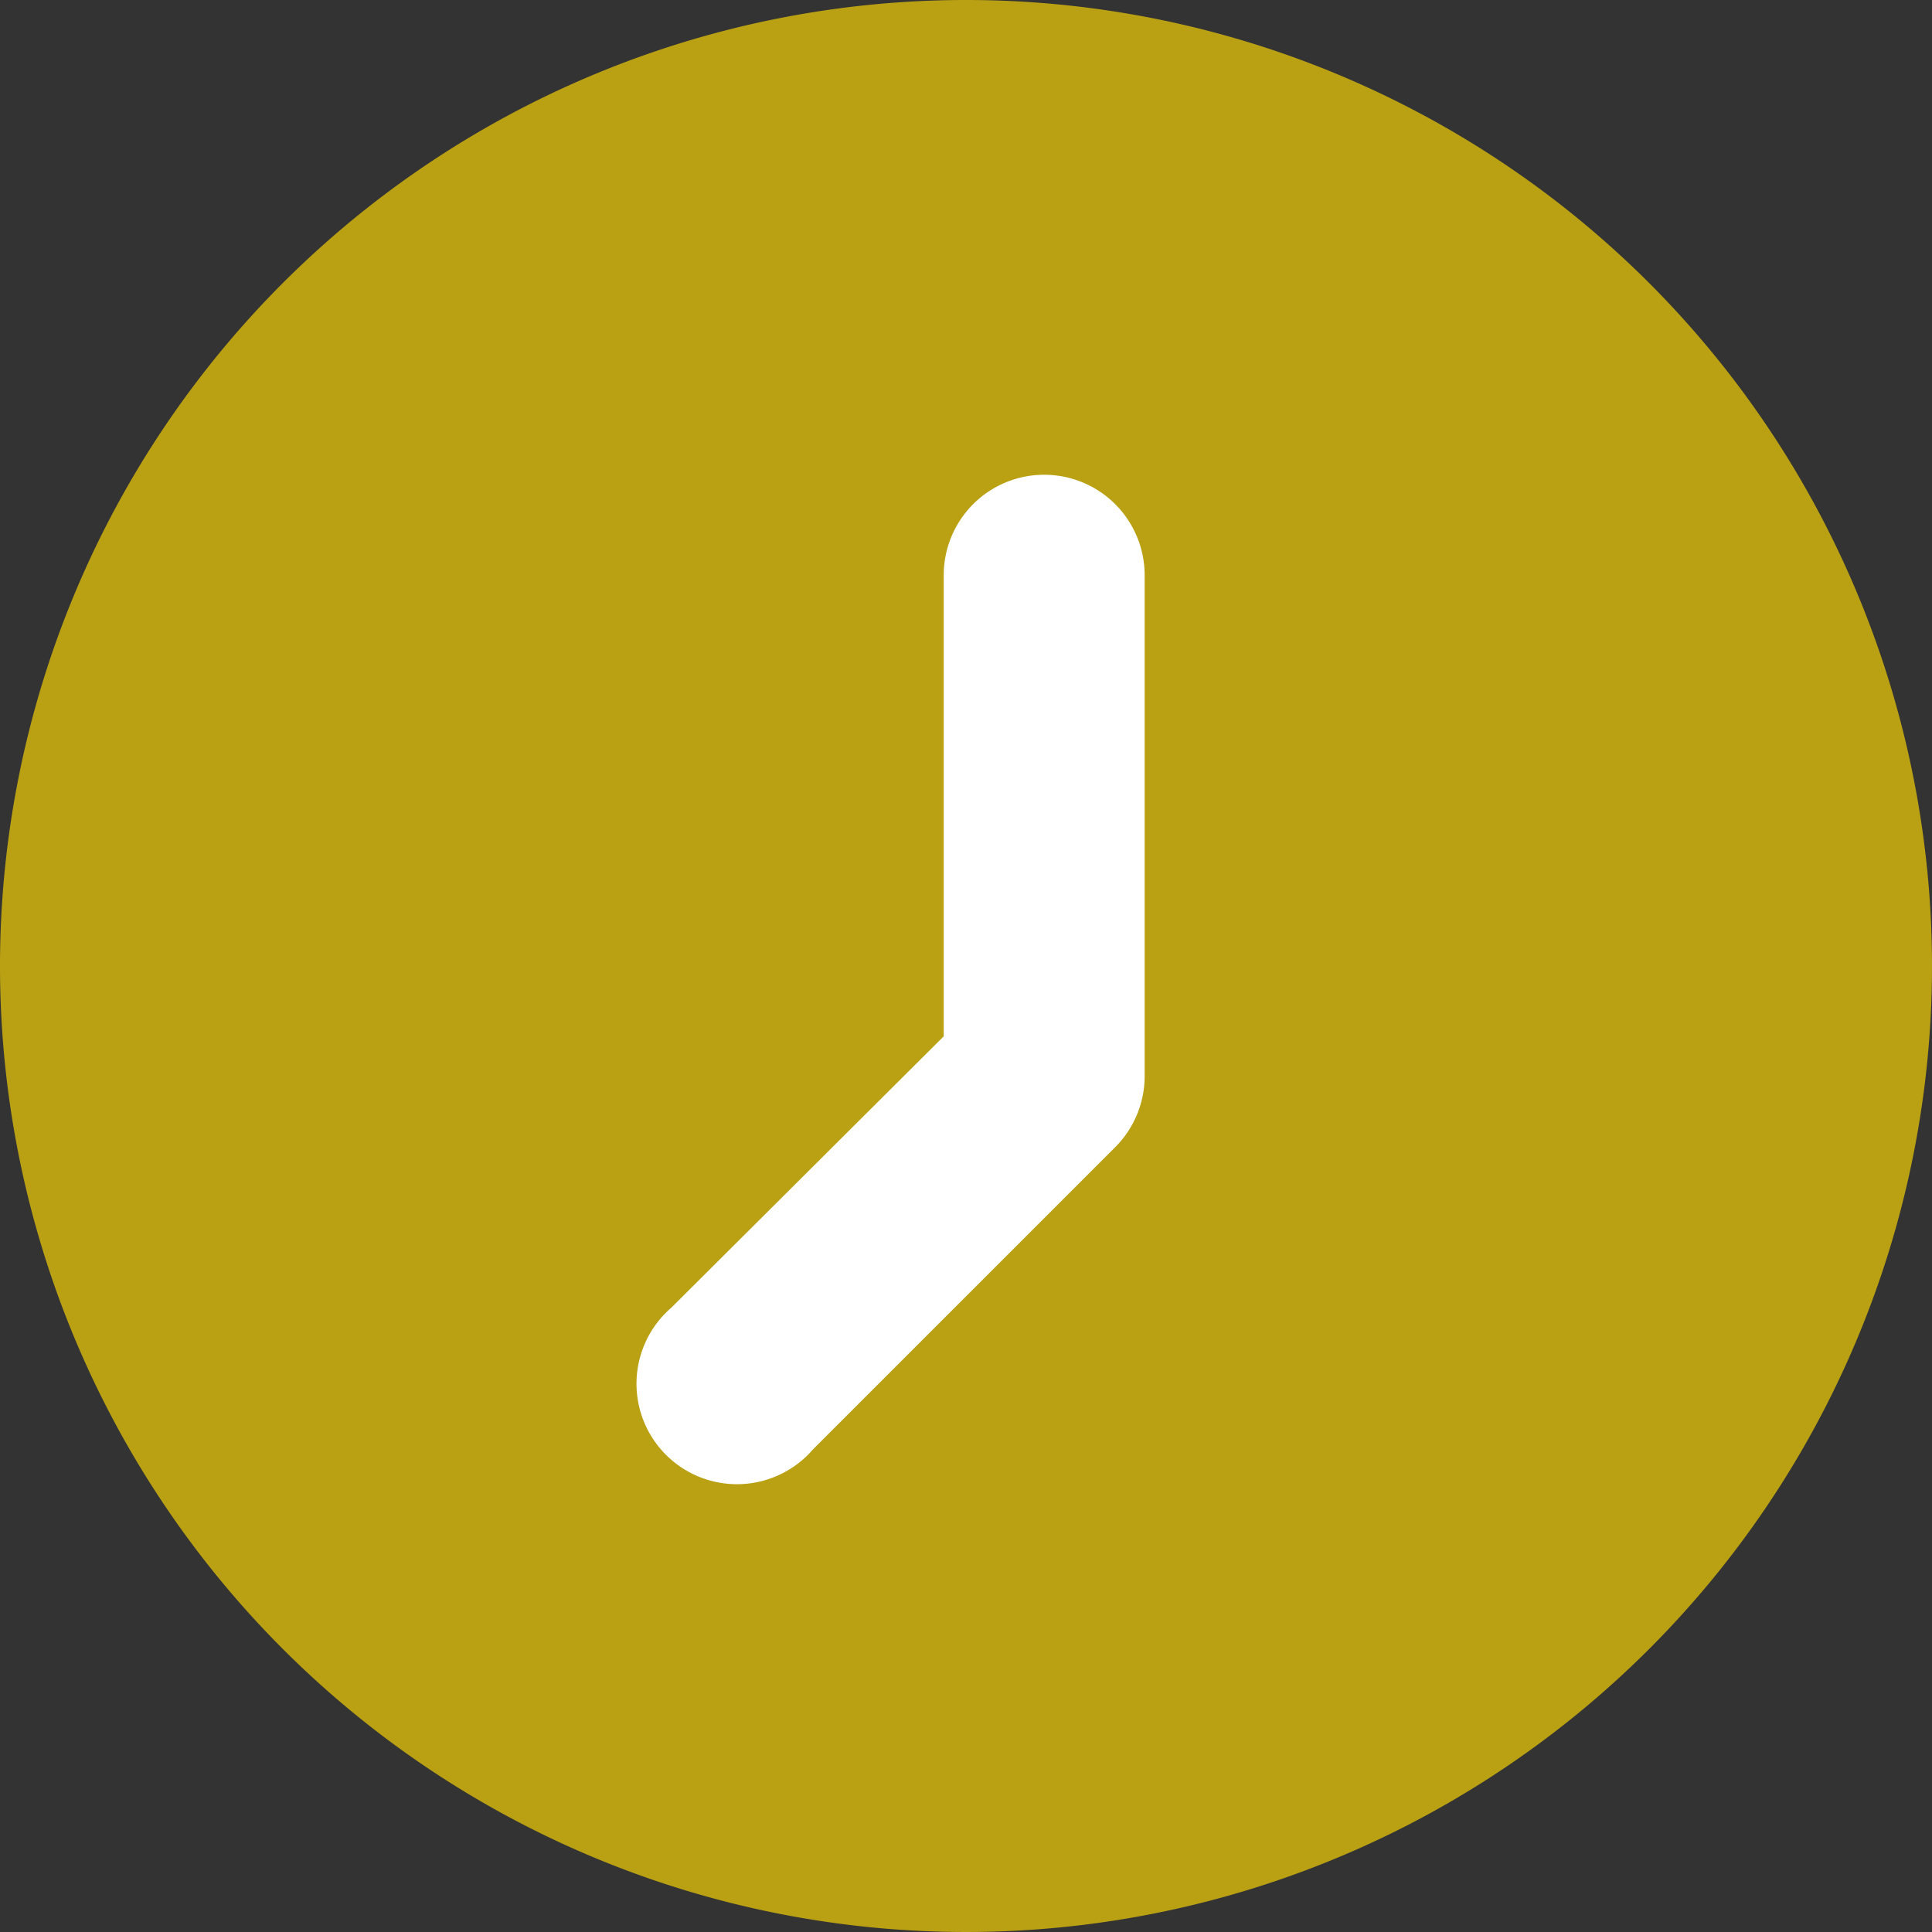 <svg xmlns="http://www.w3.org/2000/svg" width="15" height="15" viewBox="0 0 15 15">
  <rect x="0" y="0" width="15" height="15" fill="#333333" stroke="none"/>
  <g id="Group_2311" data-name="Group 2311" transform="translate(-244 -418)">
    <path id="Path_2549" data-name="Path 2549" d="M7.5,0A7.5,7.5,0,1,1,0,7.5,7.5,7.5,0,0,1,7.5,0Z" transform="translate(244 418)" fill="#baa114"/>
    <g id="_5" data-name="5" transform="translate(241 415.686)">
      <path id="Path_2548" data-name="Path 2548" d="M11.107,6a.78.78,0,0,0-.78.78v3.58L8.213,12.466a.78.78,0,1,0,1.1,1.1l2.34-2.34a.78.78,0,0,0,.234-.546V6.78A.78.78,0,0,0,11.107,6Z" fill="#fff"/>
    </g>
  </g>
</svg>
